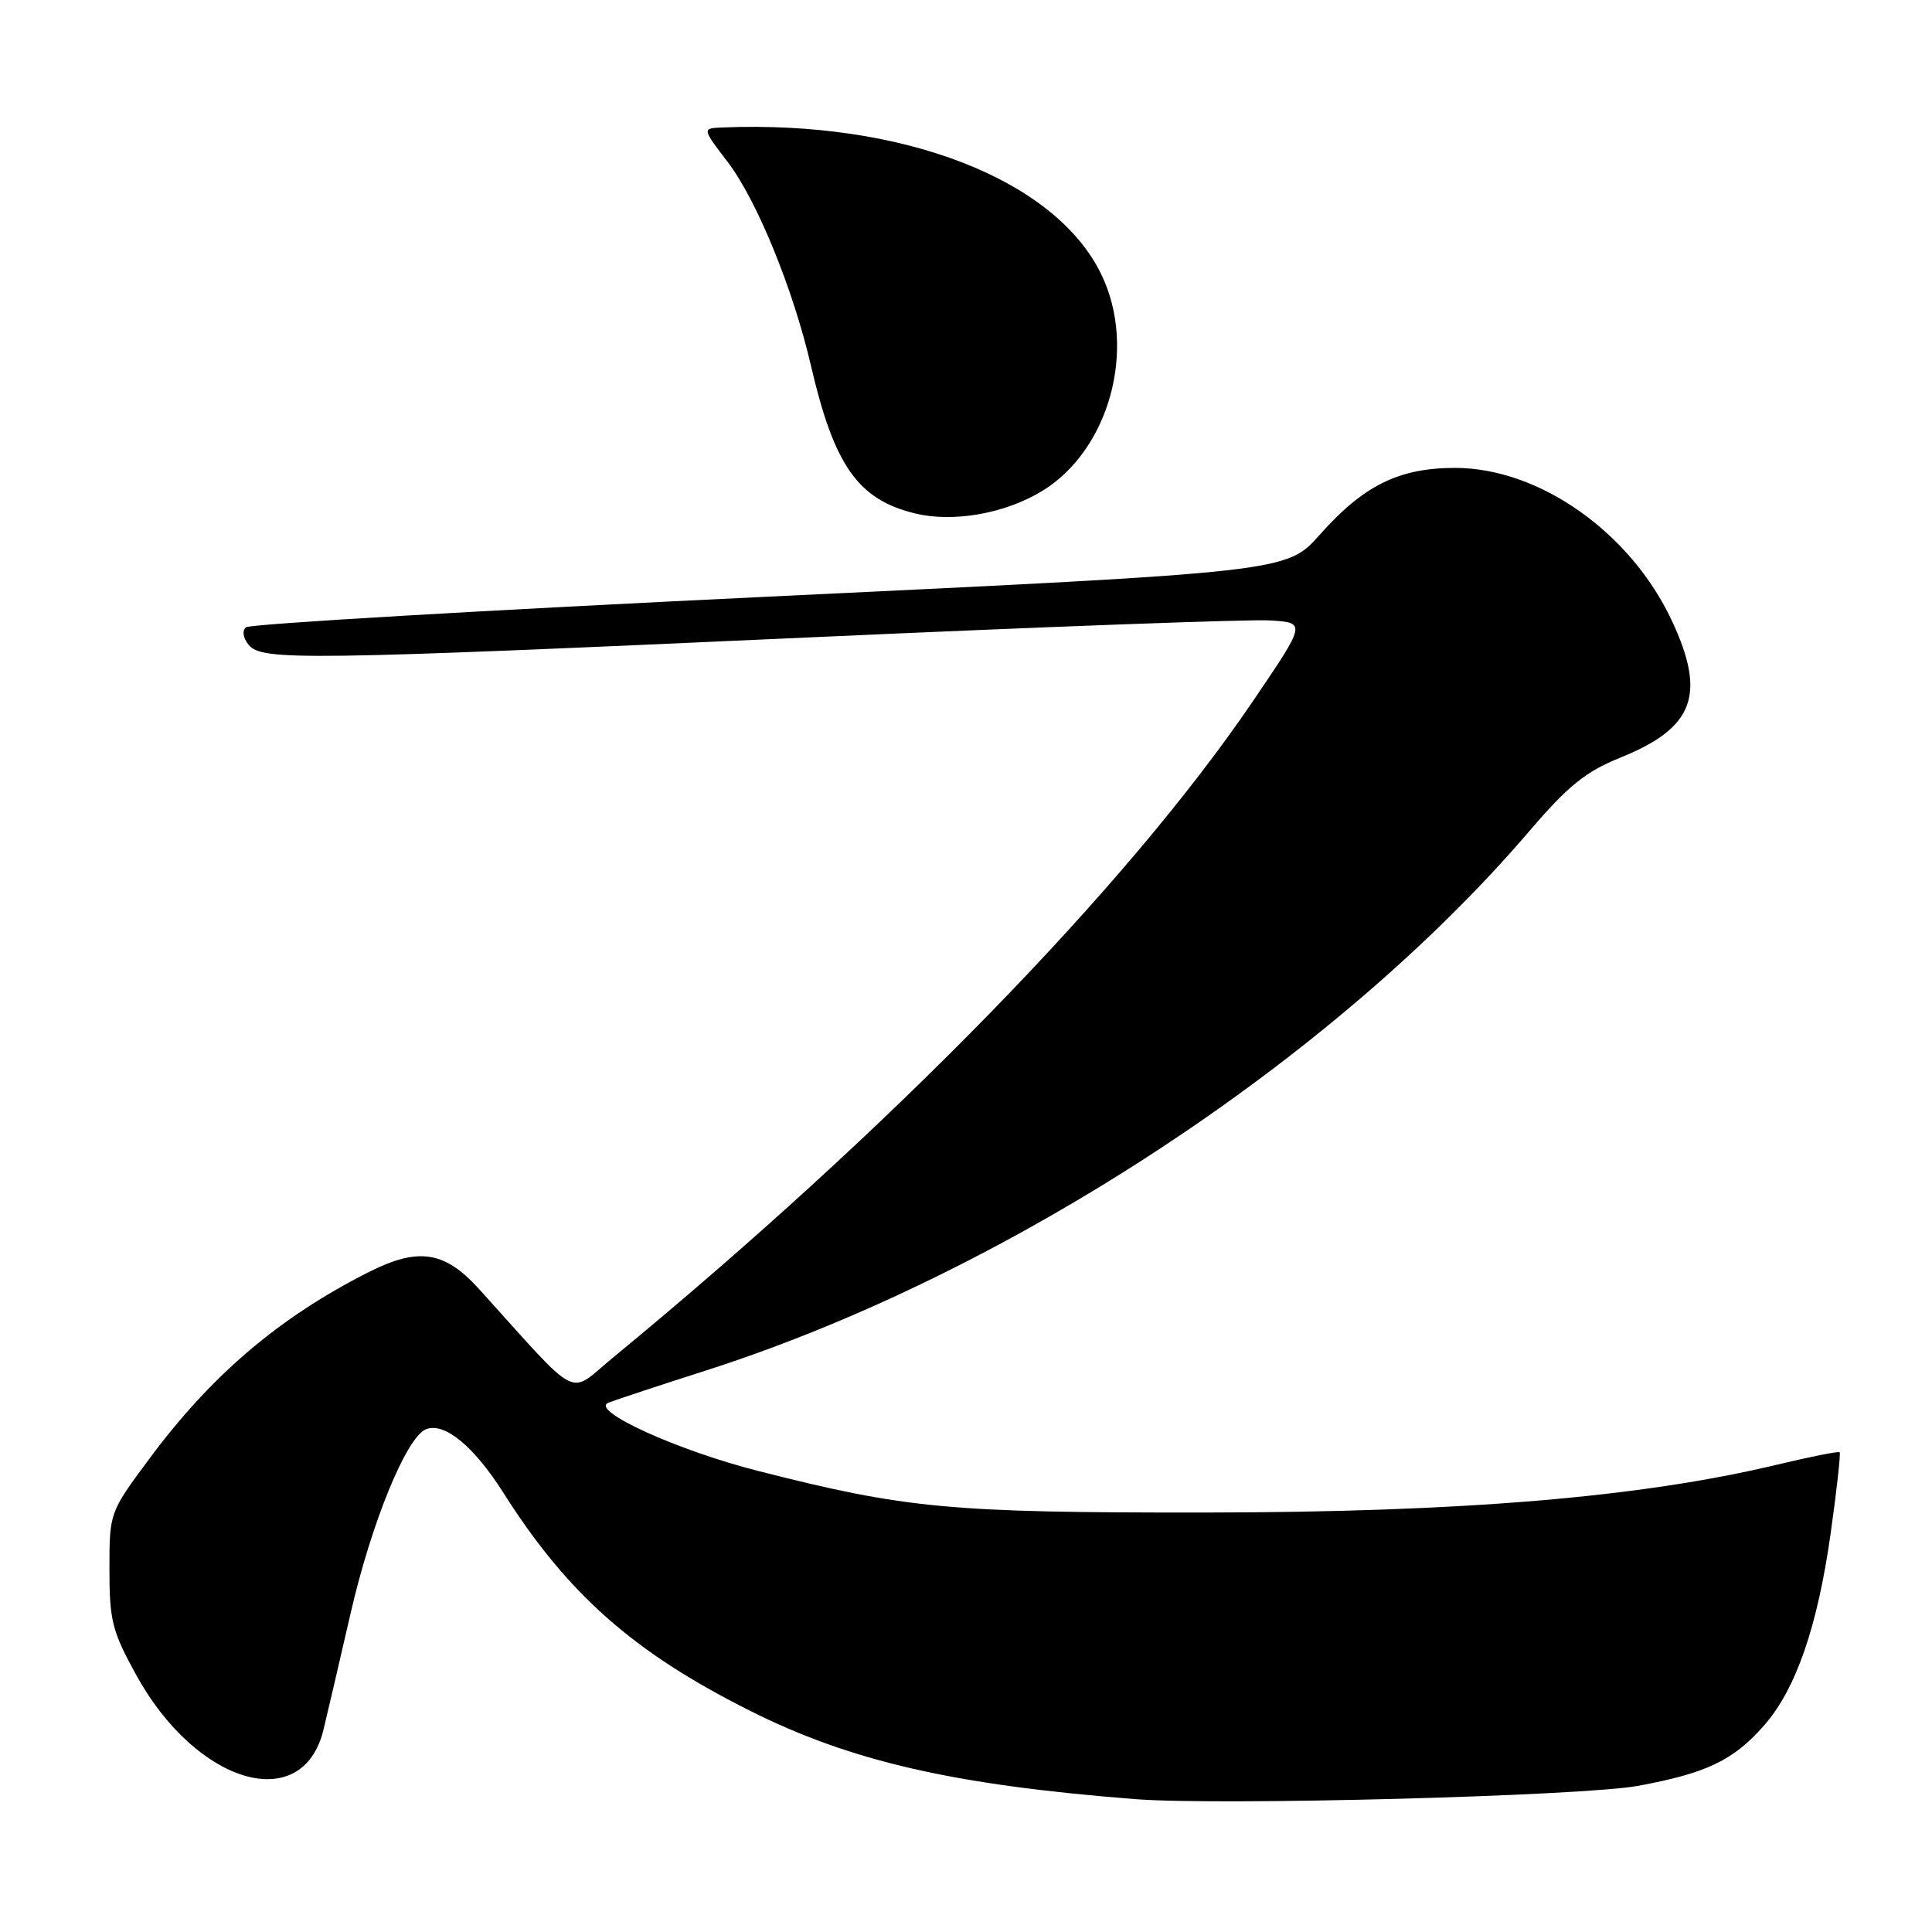 <?xml version="1.0" encoding="UTF-8" standalone="no"?>
<!DOCTYPE svg PUBLIC "-//W3C//DTD SVG 1.1//EN" "http://www.w3.org/Graphics/SVG/1.1/DTD/svg11.dtd" >
<svg xmlns="http://www.w3.org/2000/svg" xmlns:xlink="http://www.w3.org/1999/xlink" version="1.1" viewBox="0 0 256 256">
 <g >
 <path fill="currentColor"
d=" M 217.08 236.63 C 226.15 234.95 229.69 233.25 233.75 228.63 C 237.96 223.84 240.83 215.55 242.57 203.19 C 243.38 197.42 243.92 192.58 243.76 192.43 C 243.61 192.28 239.89 193.02 235.50 194.07 C 217.40 198.41 193.62 200.39 159.50 200.42 C 125.78 200.44 120.12 199.91 100.50 194.92 C 89.73 192.19 78.06 186.86 80.63 185.86 C 81.66 185.46 87.50 183.53 93.60 181.58 C 133.47 168.80 176.72 140.45 202.67 110.10 C 207.81 104.09 210.09 102.26 214.75 100.37 C 224.45 96.45 226.11 92.07 221.56 82.31 C 216.09 70.56 203.97 62.00 192.80 62.00 C 185.37 62.00 180.67 64.32 174.88 70.85 C 170.50 75.79 170.50 75.79 102.00 79.05 C 64.33 80.85 33.09 82.68 32.59 83.12 C 32.06 83.58 32.21 84.55 32.96 85.46 C 34.71 87.56 40.15 87.49 107.21 84.46 C 138.13 83.06 165.60 82.04 168.26 82.21 C 173.09 82.50 173.09 82.50 166.01 92.92 C 149.30 117.53 118.05 149.58 81.13 179.97 C 75.16 184.88 77.10 185.88 63.53 170.86 C 58.93 165.76 55.47 165.22 48.84 168.57 C 36.98 174.56 27.99 182.22 19.73 193.37 C 14.51 200.41 14.50 200.44 14.50 207.96 C 14.50 214.73 14.86 216.16 18.08 222.00 C 26.05 236.45 40.06 240.56 42.85 229.25 C 43.35 227.19 44.96 220.29 46.42 213.93 C 49.20 201.77 53.87 190.37 56.47 189.37 C 58.91 188.44 62.79 191.63 66.70 197.80 C 75.21 211.22 83.90 218.91 99.29 226.64 C 112.72 233.39 126.38 236.52 150.50 238.40 C 161.69 239.27 209.69 237.99 217.08 236.63 Z  M 137.96 65.14 C 146.97 59.74 150.71 46.23 145.93 36.36 C 139.83 23.75 119.65 15.92 95.76 16.89 C 93.01 17.00 93.01 17.00 96.42 21.46 C 100.29 26.53 105.09 38.28 107.45 48.43 C 110.53 61.72 113.70 66.21 121.28 68.04 C 126.30 69.25 133.07 68.07 137.96 65.14 Z "/>
</g>
</svg>